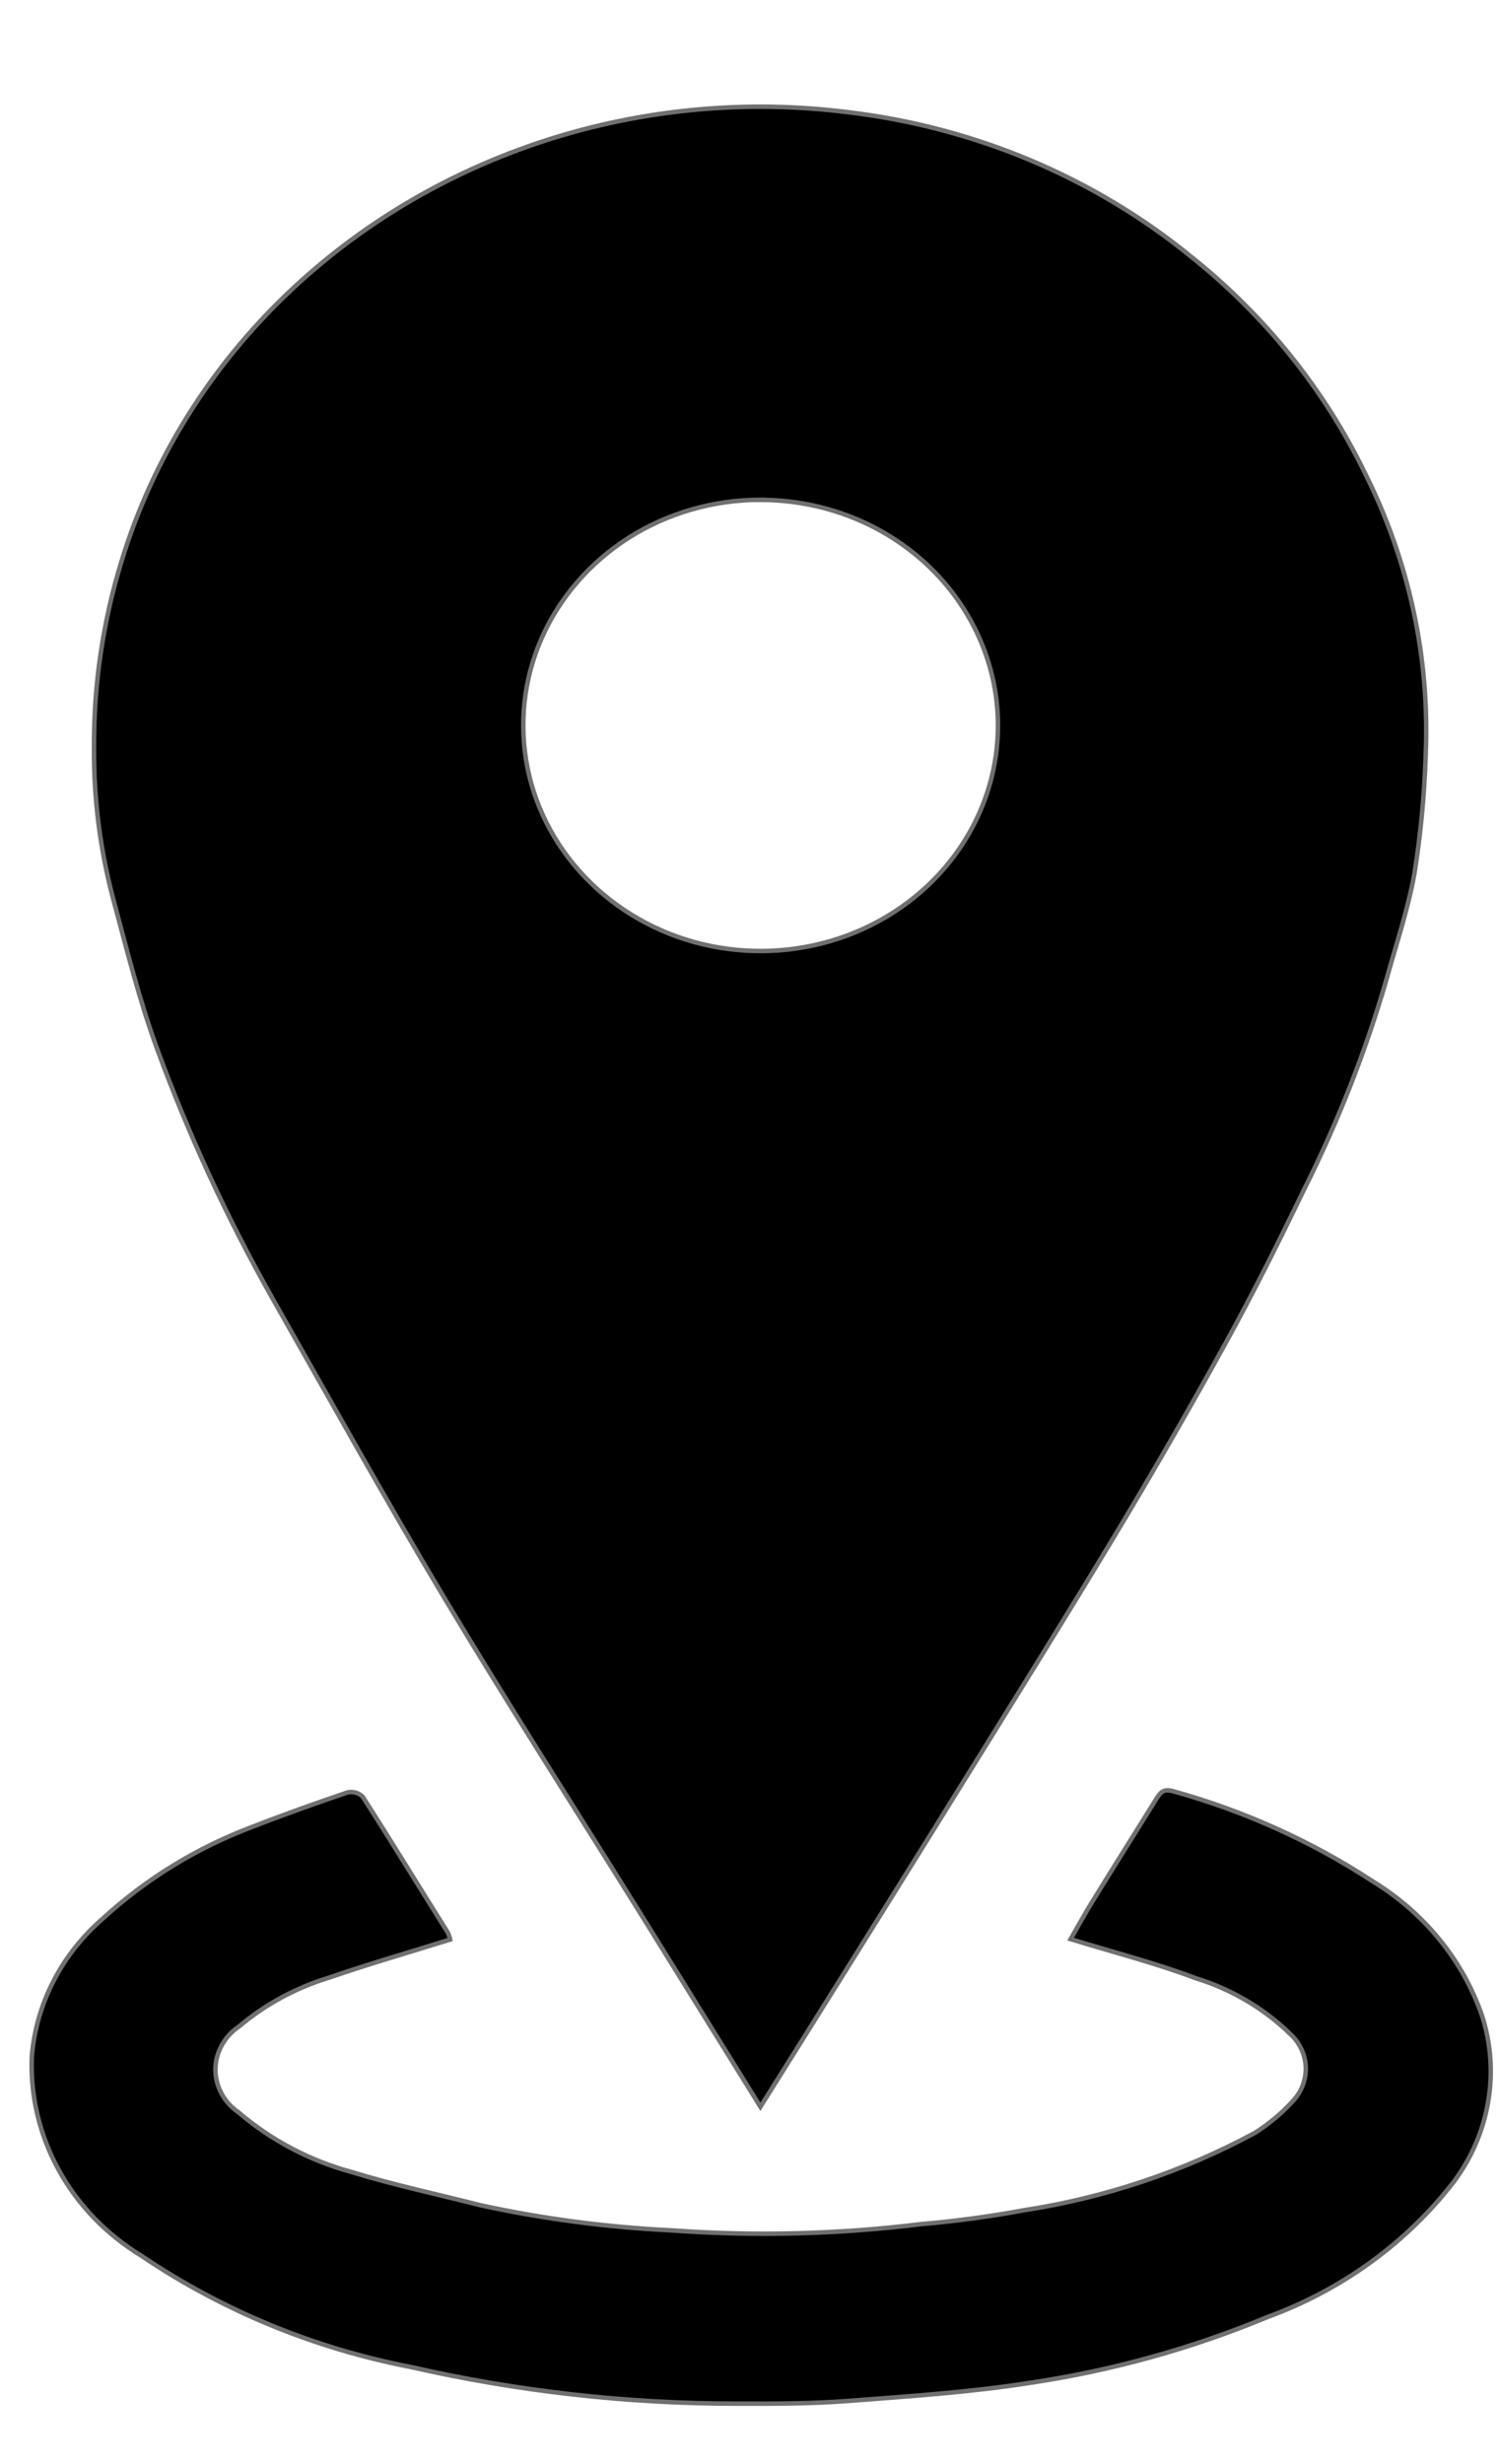<svg width="14" height="23" viewBox="0 0 14 23" fill="none" xmlns="http://www.w3.org/2000/svg">
<path d="M7.102 19.665C6.721 19.051 6.348 18.45 5.975 17.85C5.363 16.869 4.738 15.896 4.144 14.905C3.591 13.98 3.067 13.038 2.537 12.105C2.117 11.362 1.76 10.588 1.468 9.792C1.3 9.333 1.183 8.857 1.056 8.386C0.935 7.928 0.875 7.458 0.878 6.986C0.874 6.39 0.962 5.797 1.139 5.226C1.428 4.285 1.961 3.428 2.691 2.734C3.367 2.09 4.19 1.604 5.096 1.311C6.003 1.018 6.968 0.928 7.917 1.047C9.101 1.187 10.215 1.655 11.121 2.393C11.812 2.944 12.366 3.632 12.745 4.41C13.16 5.234 13.356 6.143 13.315 7.056C13.303 7.424 13.268 7.792 13.21 8.156C13.149 8.493 13.037 8.823 12.945 9.156C12.75 9.826 12.493 10.478 12.178 11.106C11.945 11.587 11.706 12.067 11.447 12.536C11.116 13.136 10.771 13.736 10.417 14.324C9.996 15.024 9.568 15.711 9.14 16.401C8.622 17.236 8.102 18.07 7.581 18.901L7.102 19.665ZM7.095 4.665C6.659 4.667 6.233 4.79 5.871 5.02C5.509 5.251 5.226 5.577 5.058 5.959C4.89 6.341 4.845 6.762 4.927 7.169C5.009 7.575 5.216 7.95 5.521 8.245C5.826 8.541 6.216 8.745 6.642 8.831C7.069 8.917 7.512 8.882 7.918 8.73C8.323 8.578 8.672 8.316 8.922 7.976C9.171 7.637 9.31 7.235 9.32 6.821C9.327 6.539 9.274 6.26 9.165 5.998C9.056 5.736 8.893 5.498 8.686 5.297C8.478 5.096 8.23 4.936 7.957 4.828C7.684 4.72 7.39 4.665 7.094 4.666L7.095 4.665Z" fill="black" stroke="#707070" stroke-width="0.042"/>
<path d="M4.204 18.104C3.815 18.225 3.44 18.333 3.072 18.46C2.76 18.555 2.474 18.711 2.229 18.918C2.162 18.963 2.108 19.023 2.07 19.093C2.032 19.163 2.012 19.24 2.012 19.318C2.012 19.396 2.032 19.473 2.07 19.543C2.108 19.613 2.162 19.672 2.229 19.718C2.533 19.978 2.895 20.169 3.288 20.275C3.682 20.396 4.087 20.482 4.488 20.584C5.072 20.711 5.666 20.789 6.264 20.818C7.047 20.875 7.834 20.855 8.613 20.759C8.931 20.732 9.247 20.689 9.56 20.631C10.319 20.515 11.05 20.27 11.719 19.909C11.852 19.825 11.973 19.724 12.077 19.609C12.157 19.523 12.199 19.41 12.195 19.295C12.191 19.18 12.141 19.071 12.055 18.99C11.809 18.749 11.505 18.569 11.168 18.465C10.795 18.324 10.404 18.224 9.999 18.1C10.066 17.983 10.135 17.858 10.21 17.737C10.406 17.419 10.606 17.103 10.804 16.784C10.842 16.724 10.874 16.694 10.963 16.721C11.624 16.905 12.251 17.188 12.818 17.559C13.301 17.853 13.662 18.296 13.841 18.813C13.925 19.073 13.945 19.348 13.899 19.616C13.854 19.885 13.745 20.14 13.58 20.362C13.139 20.934 12.533 21.374 11.836 21.628C11.131 21.921 10.39 22.126 9.631 22.24C9.064 22.33 8.488 22.367 7.916 22.411C7.573 22.437 7.227 22.437 6.882 22.436C5.856 22.436 4.834 22.321 3.837 22.094C2.93 21.919 2.072 21.564 1.318 21.054C0.992 20.855 0.727 20.58 0.548 20.254C0.369 19.928 0.282 19.563 0.297 19.196C0.338 18.7 0.577 18.238 0.965 17.904C1.368 17.535 1.842 17.245 2.362 17.05C2.654 16.936 2.951 16.831 3.247 16.73C3.272 16.725 3.298 16.726 3.323 16.733C3.347 16.74 3.369 16.753 3.387 16.77C3.656 17.189 3.914 17.612 4.18 18.035C4.191 18.057 4.199 18.08 4.204 18.104Z" fill="black" stroke="#707070" stroke-width="0.042"/>
</svg>

